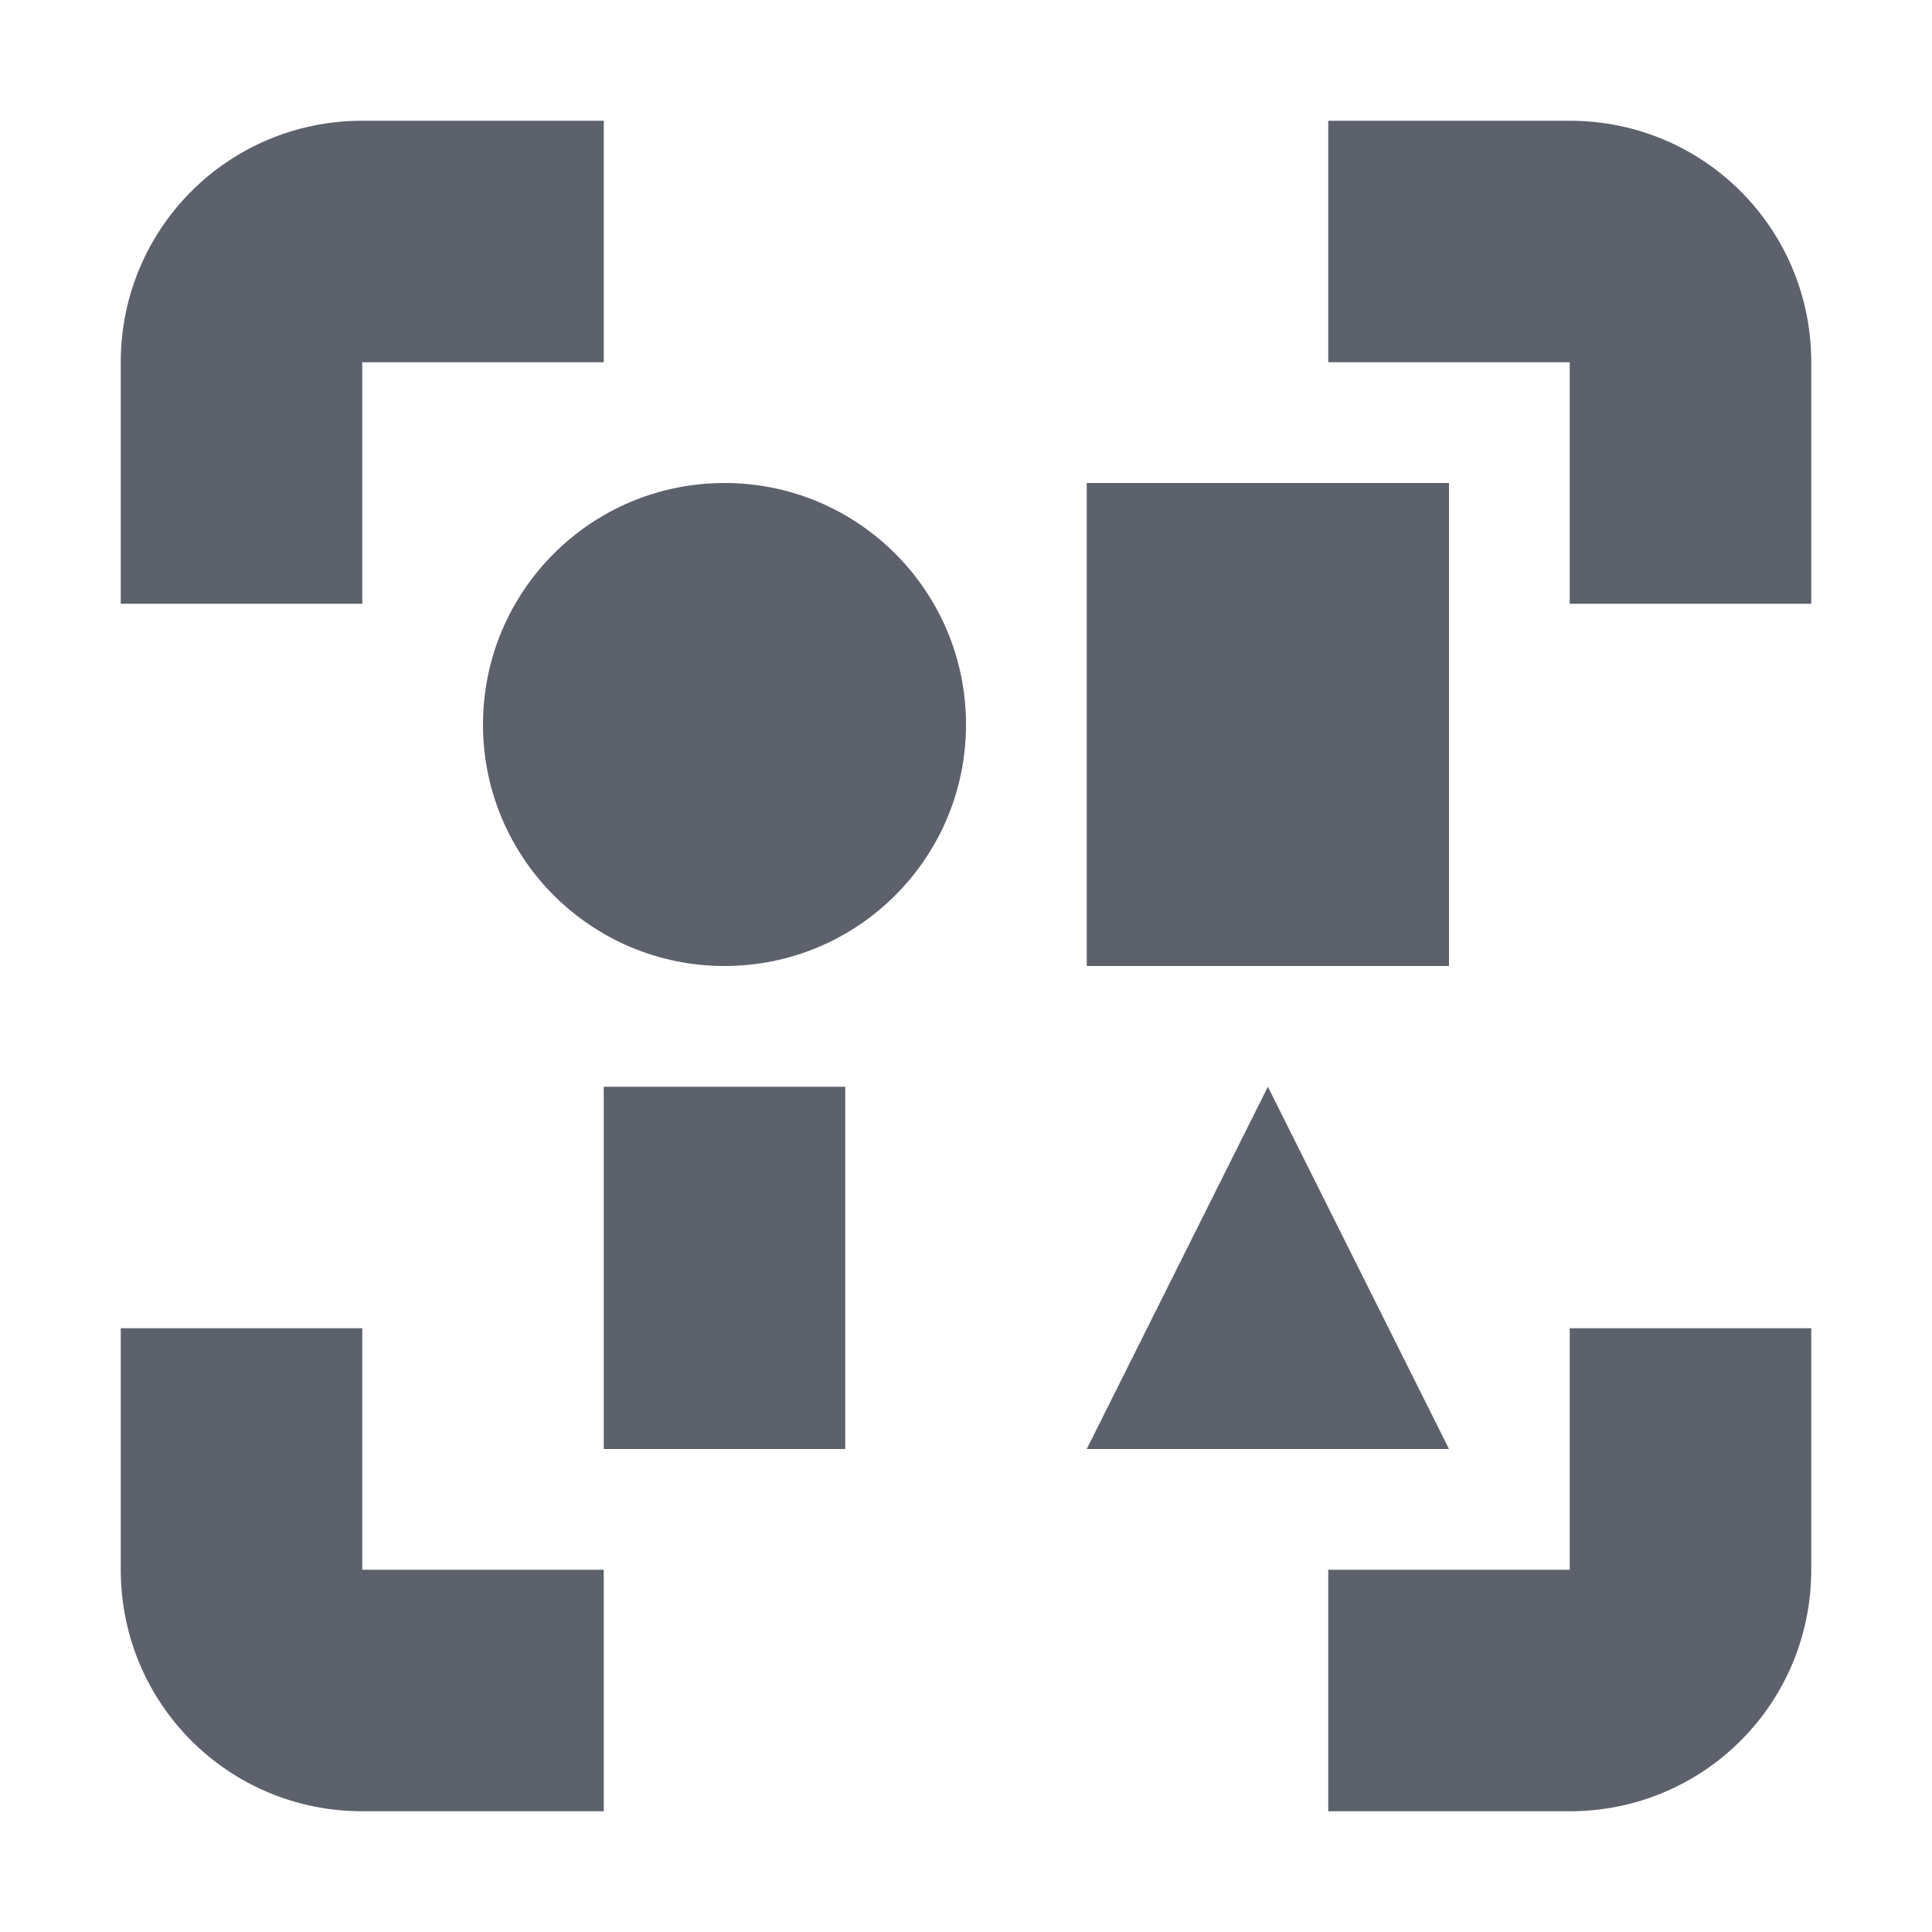 <svg height="16" viewBox="0 0 16 16" width="16" xmlns="http://www.w3.org/2000/svg"><path d="m3 1c-1.108 0-2 .892-2 2v2h2v-2h2v-2zm8 0v2h2v2h2v-2c0-1.108-.892-2-2-2zm-5 3c-1.105 0-2 .895-2 2s .895 2 2 2 2-.895 2-2-.895-2-2-2zm3 0v4h3v-4zm-4 5v3h2v-3zm5.5 0-1.5 3h3zm-9.5 2v2c0 1.108.892 2 2 2h2v-2h-2v-2zm12 0v2h-2v2h2c1.108 0 2-.892 2-2v-2z" fill="#5c616c"/></svg>